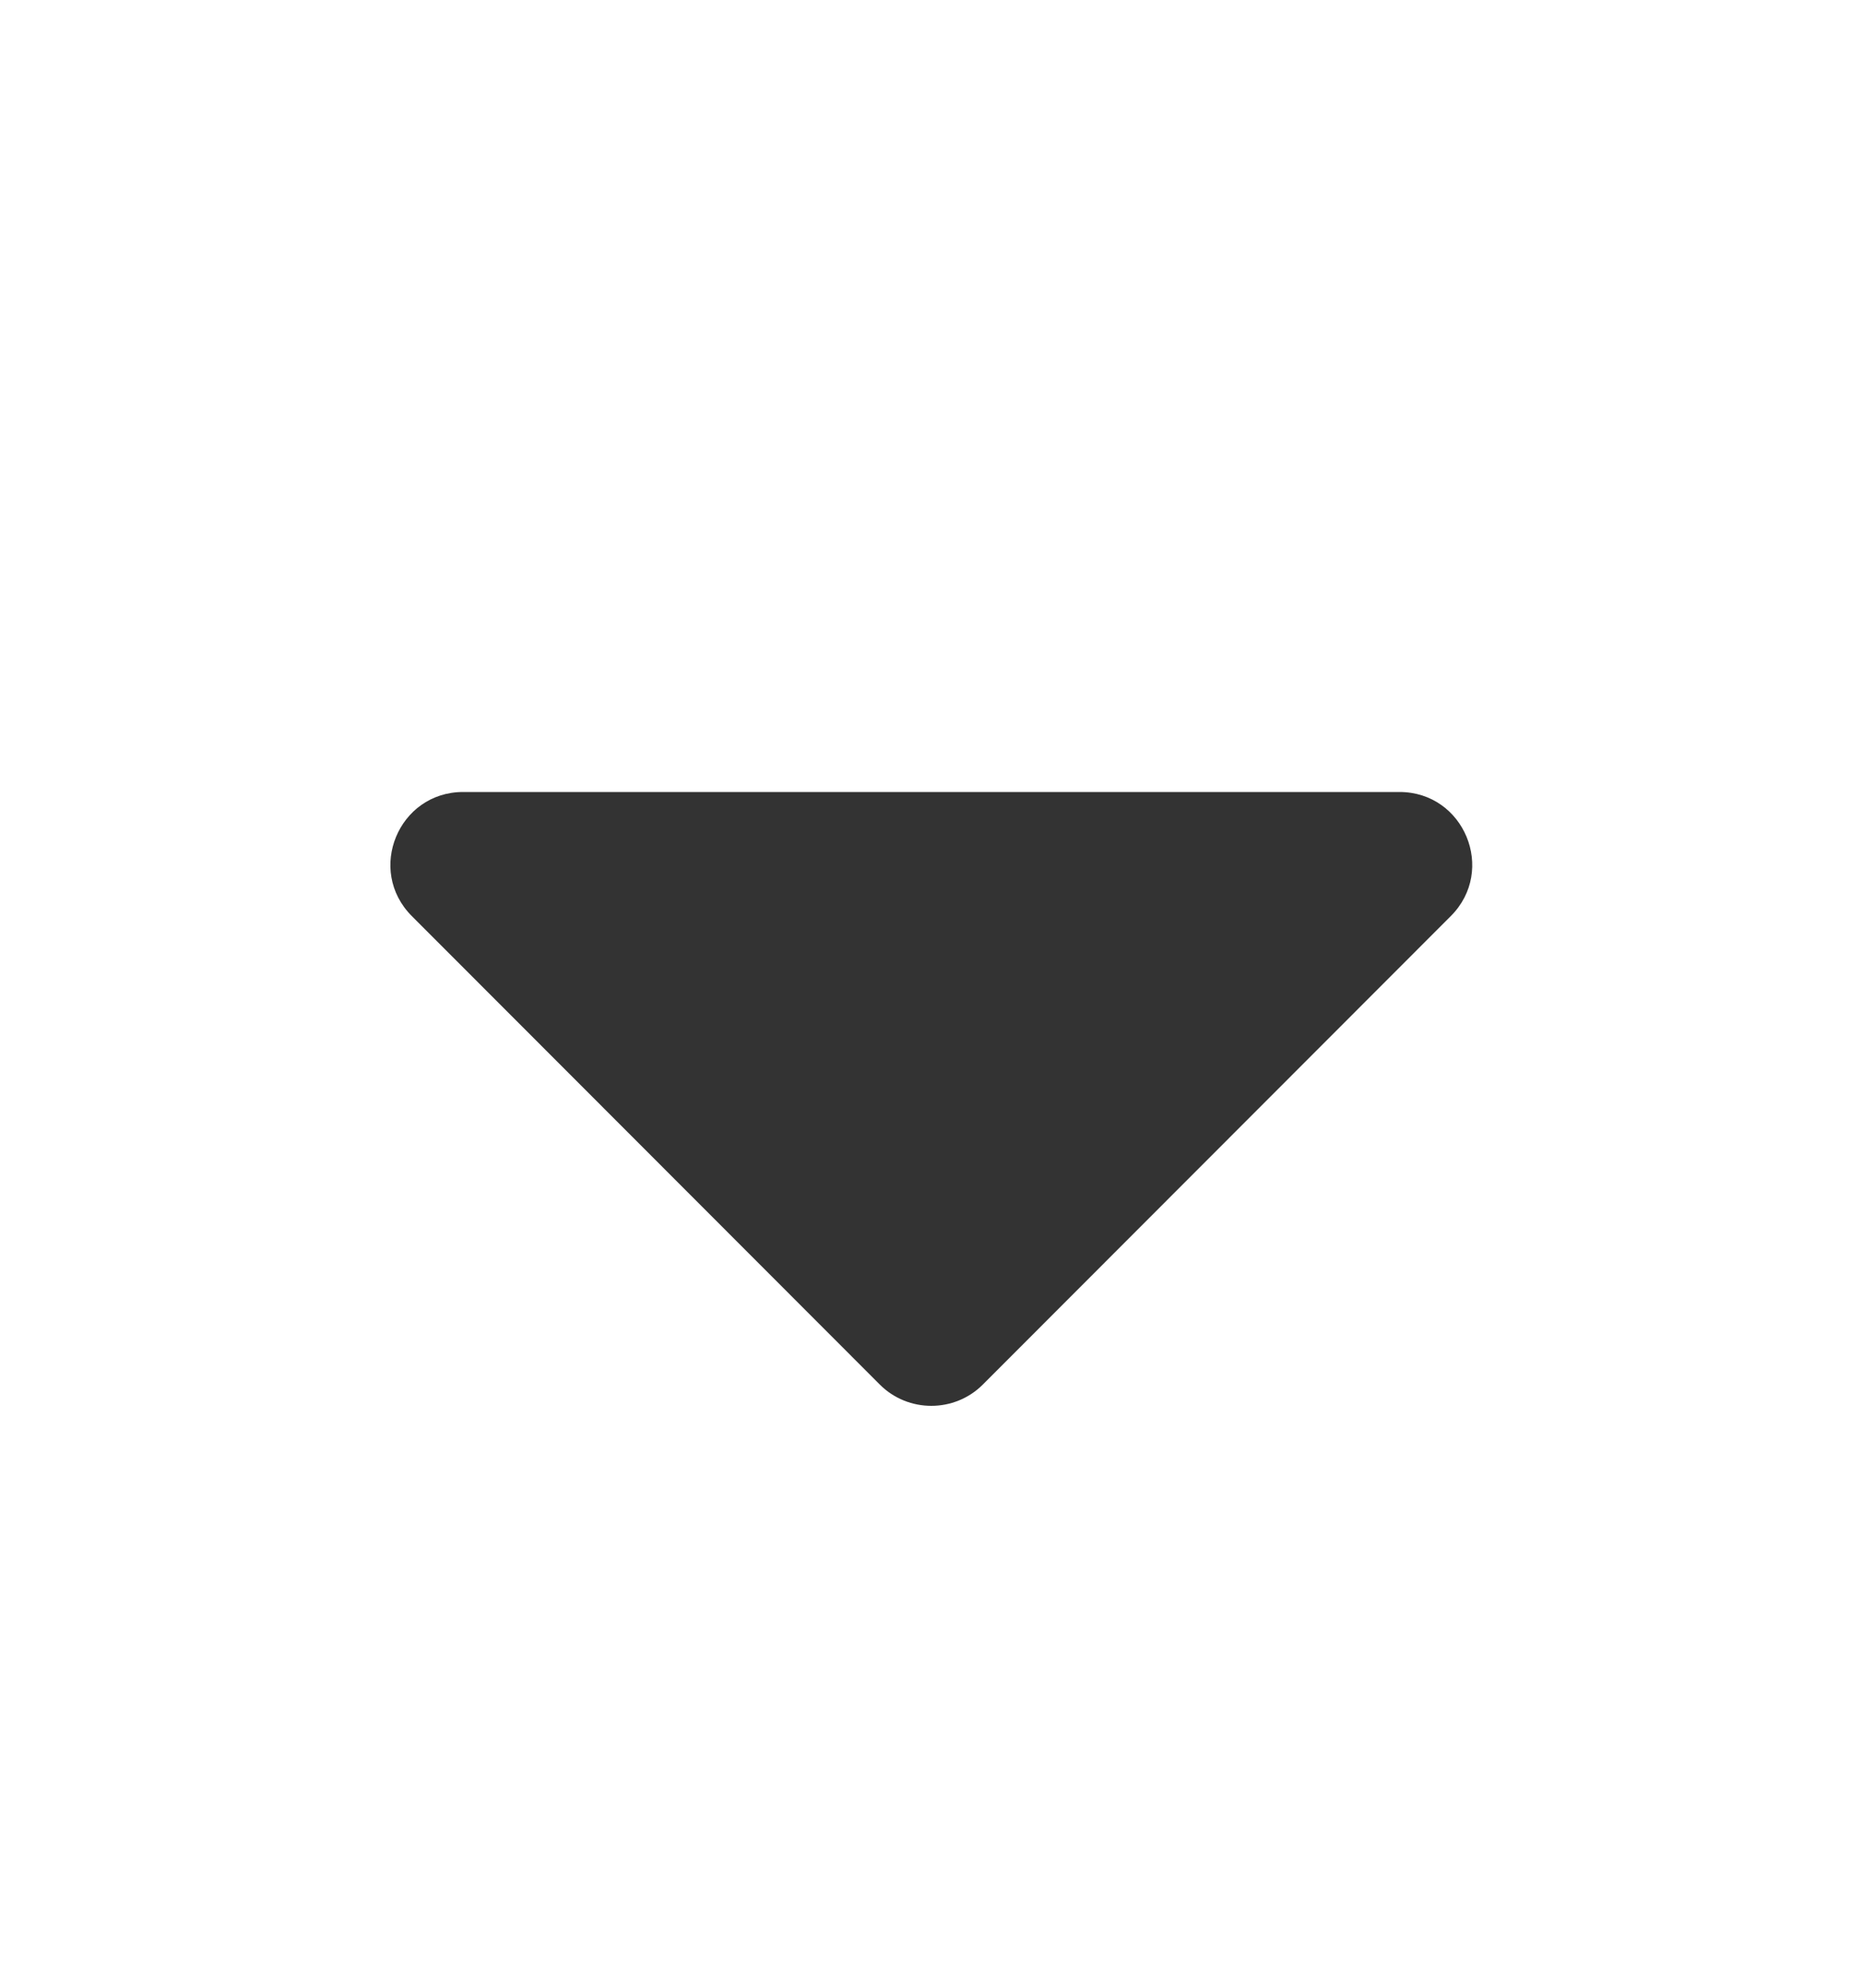 <svg width="15" height="16" viewBox="0 0 15 16" fill="none" xmlns="http://www.w3.org/2000/svg">
<path d="M3.729 6.375H11.268C11.789 6.375 12.05 7.005 11.681 7.374L7.913 11.145C7.685 11.373 7.312 11.373 7.084 11.145L3.316 7.374C2.947 7.005 3.208 6.375 3.729 6.375Z" fill="#333333"/>
</svg>

